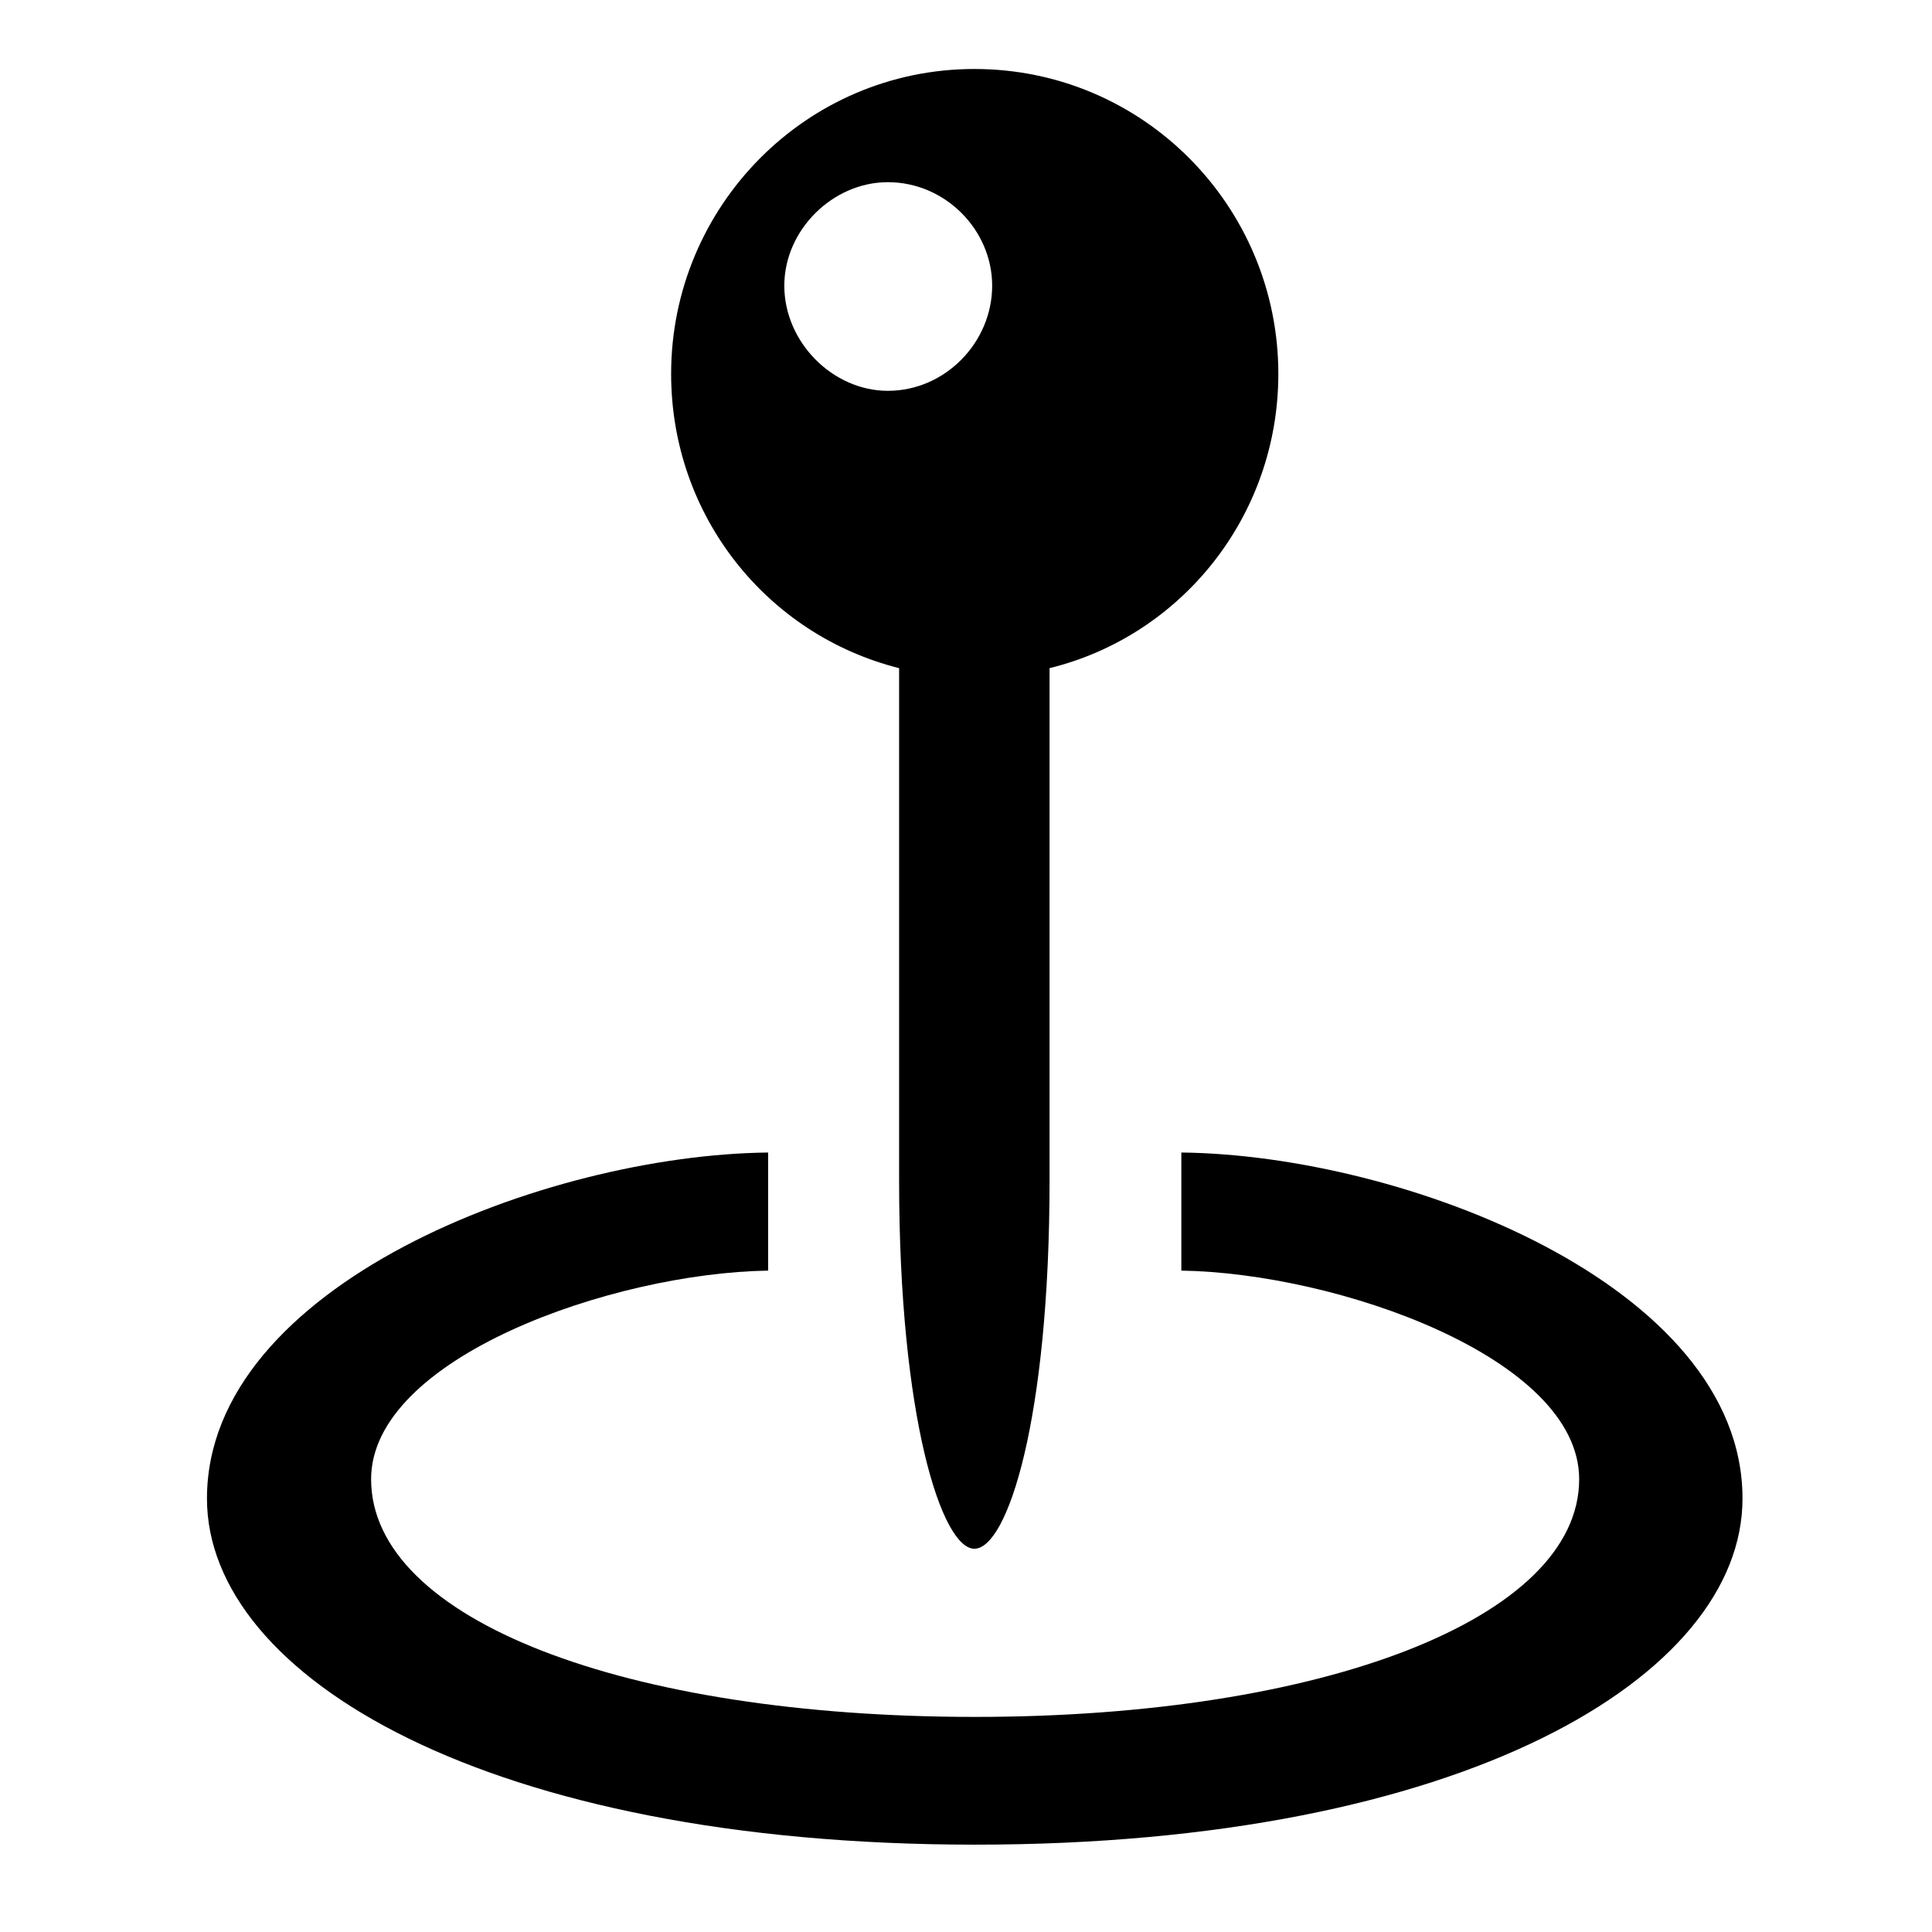 <svg width="24" height="24" viewBox="0 0 24 24" xmlns="http://www.w3.org/2000/svg">
<path d="M8.337 4.644C8.337 6.412 9.532 7.888 11.169 8.3V14.659C11.169 17.622 11.702 19.239 12.104 19.239C12.515 19.239 13.038 17.632 13.038 14.659V8.3C14.675 7.898 15.88 6.412 15.88 4.644C15.88 2.565 14.203 0.857 12.104 0.857C10.014 0.857 8.337 2.565 8.337 4.644ZM11.029 4.855C10.346 4.855 9.743 4.252 9.743 3.549C9.743 2.856 10.346 2.263 11.029 2.263C11.742 2.263 12.325 2.856 12.325 3.549C12.325 4.252 11.742 4.855 11.029 4.855ZM12.114 22.915C18.171 22.915 21.646 20.826 21.646 18.616C21.646 15.964 17.437 14.347 14.675 14.317V15.784C16.614 15.814 19.617 16.868 19.617 18.375C19.617 20.103 16.433 21.328 12.114 21.328C7.774 21.328 4.61 20.123 4.61 18.375C4.61 16.868 7.604 15.814 9.542 15.784V14.317C6.78 14.347 2.571 15.964 2.571 18.616C2.571 20.826 6.057 22.915 12.114 22.915Z" fill="currentColor"/>
</svg>
